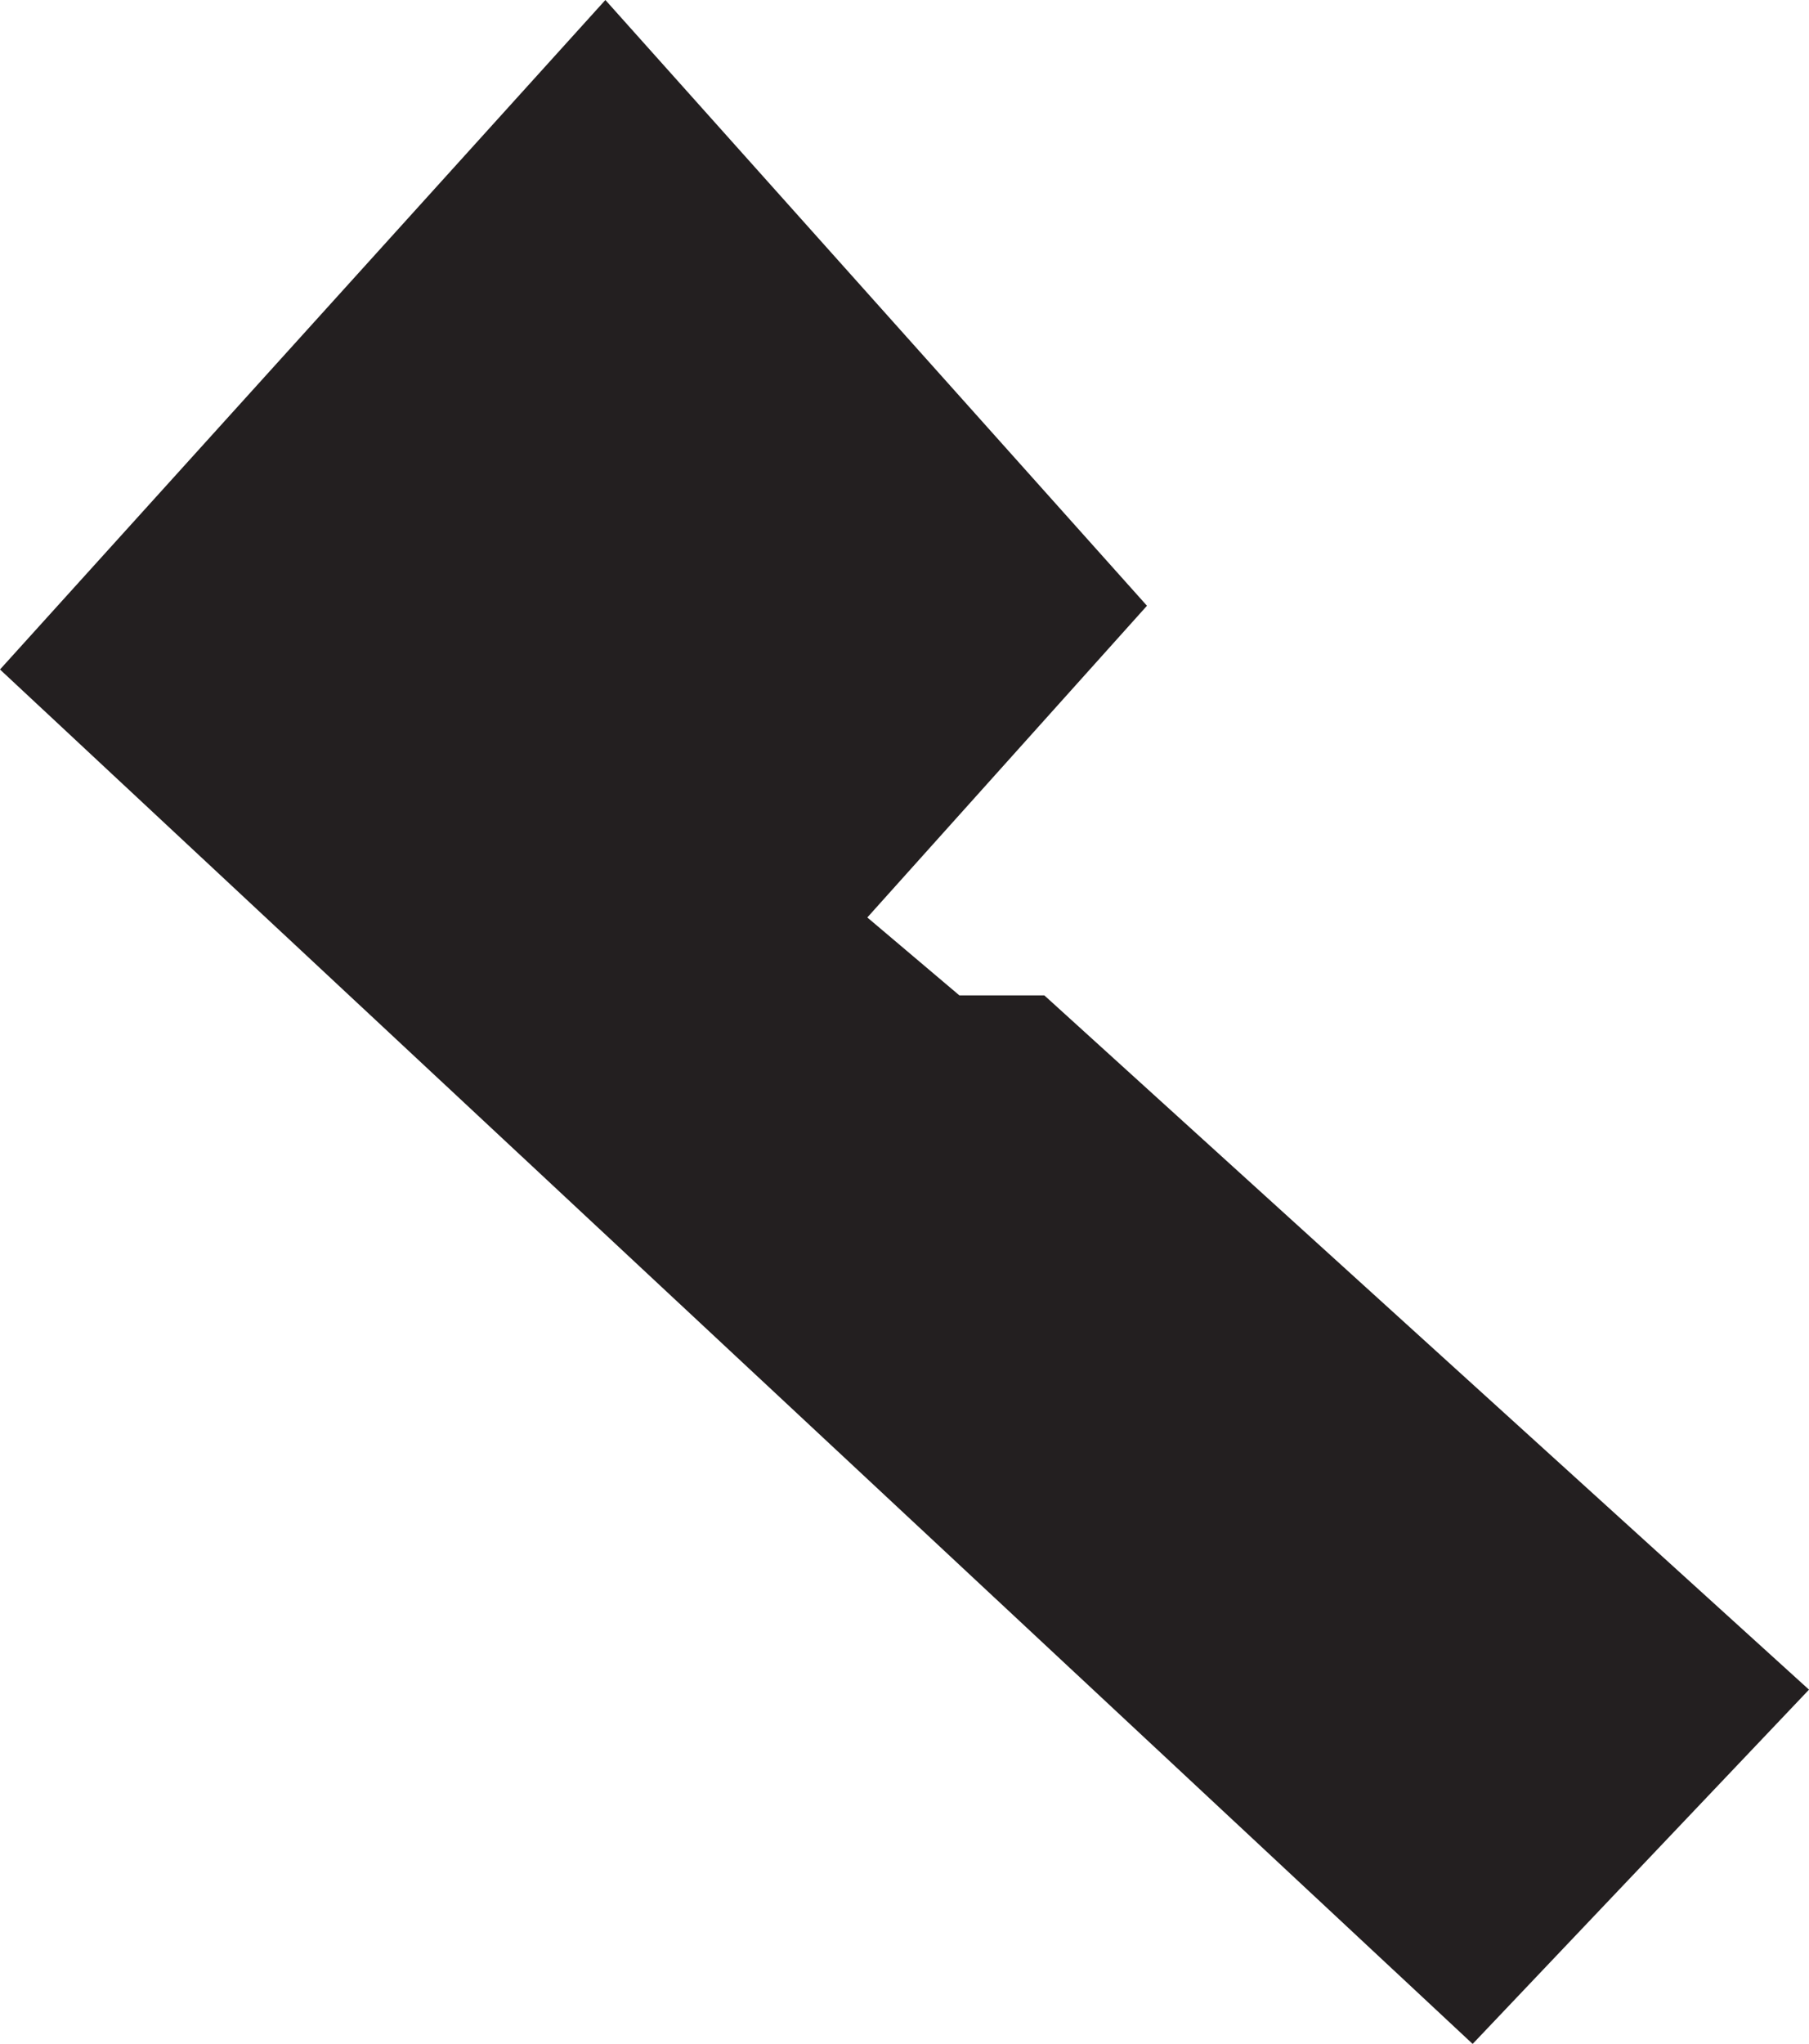 <?xml version="1.0" encoding="UTF-8"?><svg id="Layer_2" xmlns="http://www.w3.org/2000/svg" viewBox="0 0 303.66 342.88"><defs><style>.cls-1{fill:#231f20;stroke-width:0px;}</style></defs><g id="Layer_1-2"><polygon class="cls-1" points="101.62 0 0 112.31 247.2 342.88 303.66 283.45 175.3 166.98 161.04 166.98 145.59 153.91 192.53 101.62 101.62 0"/></g></svg>
